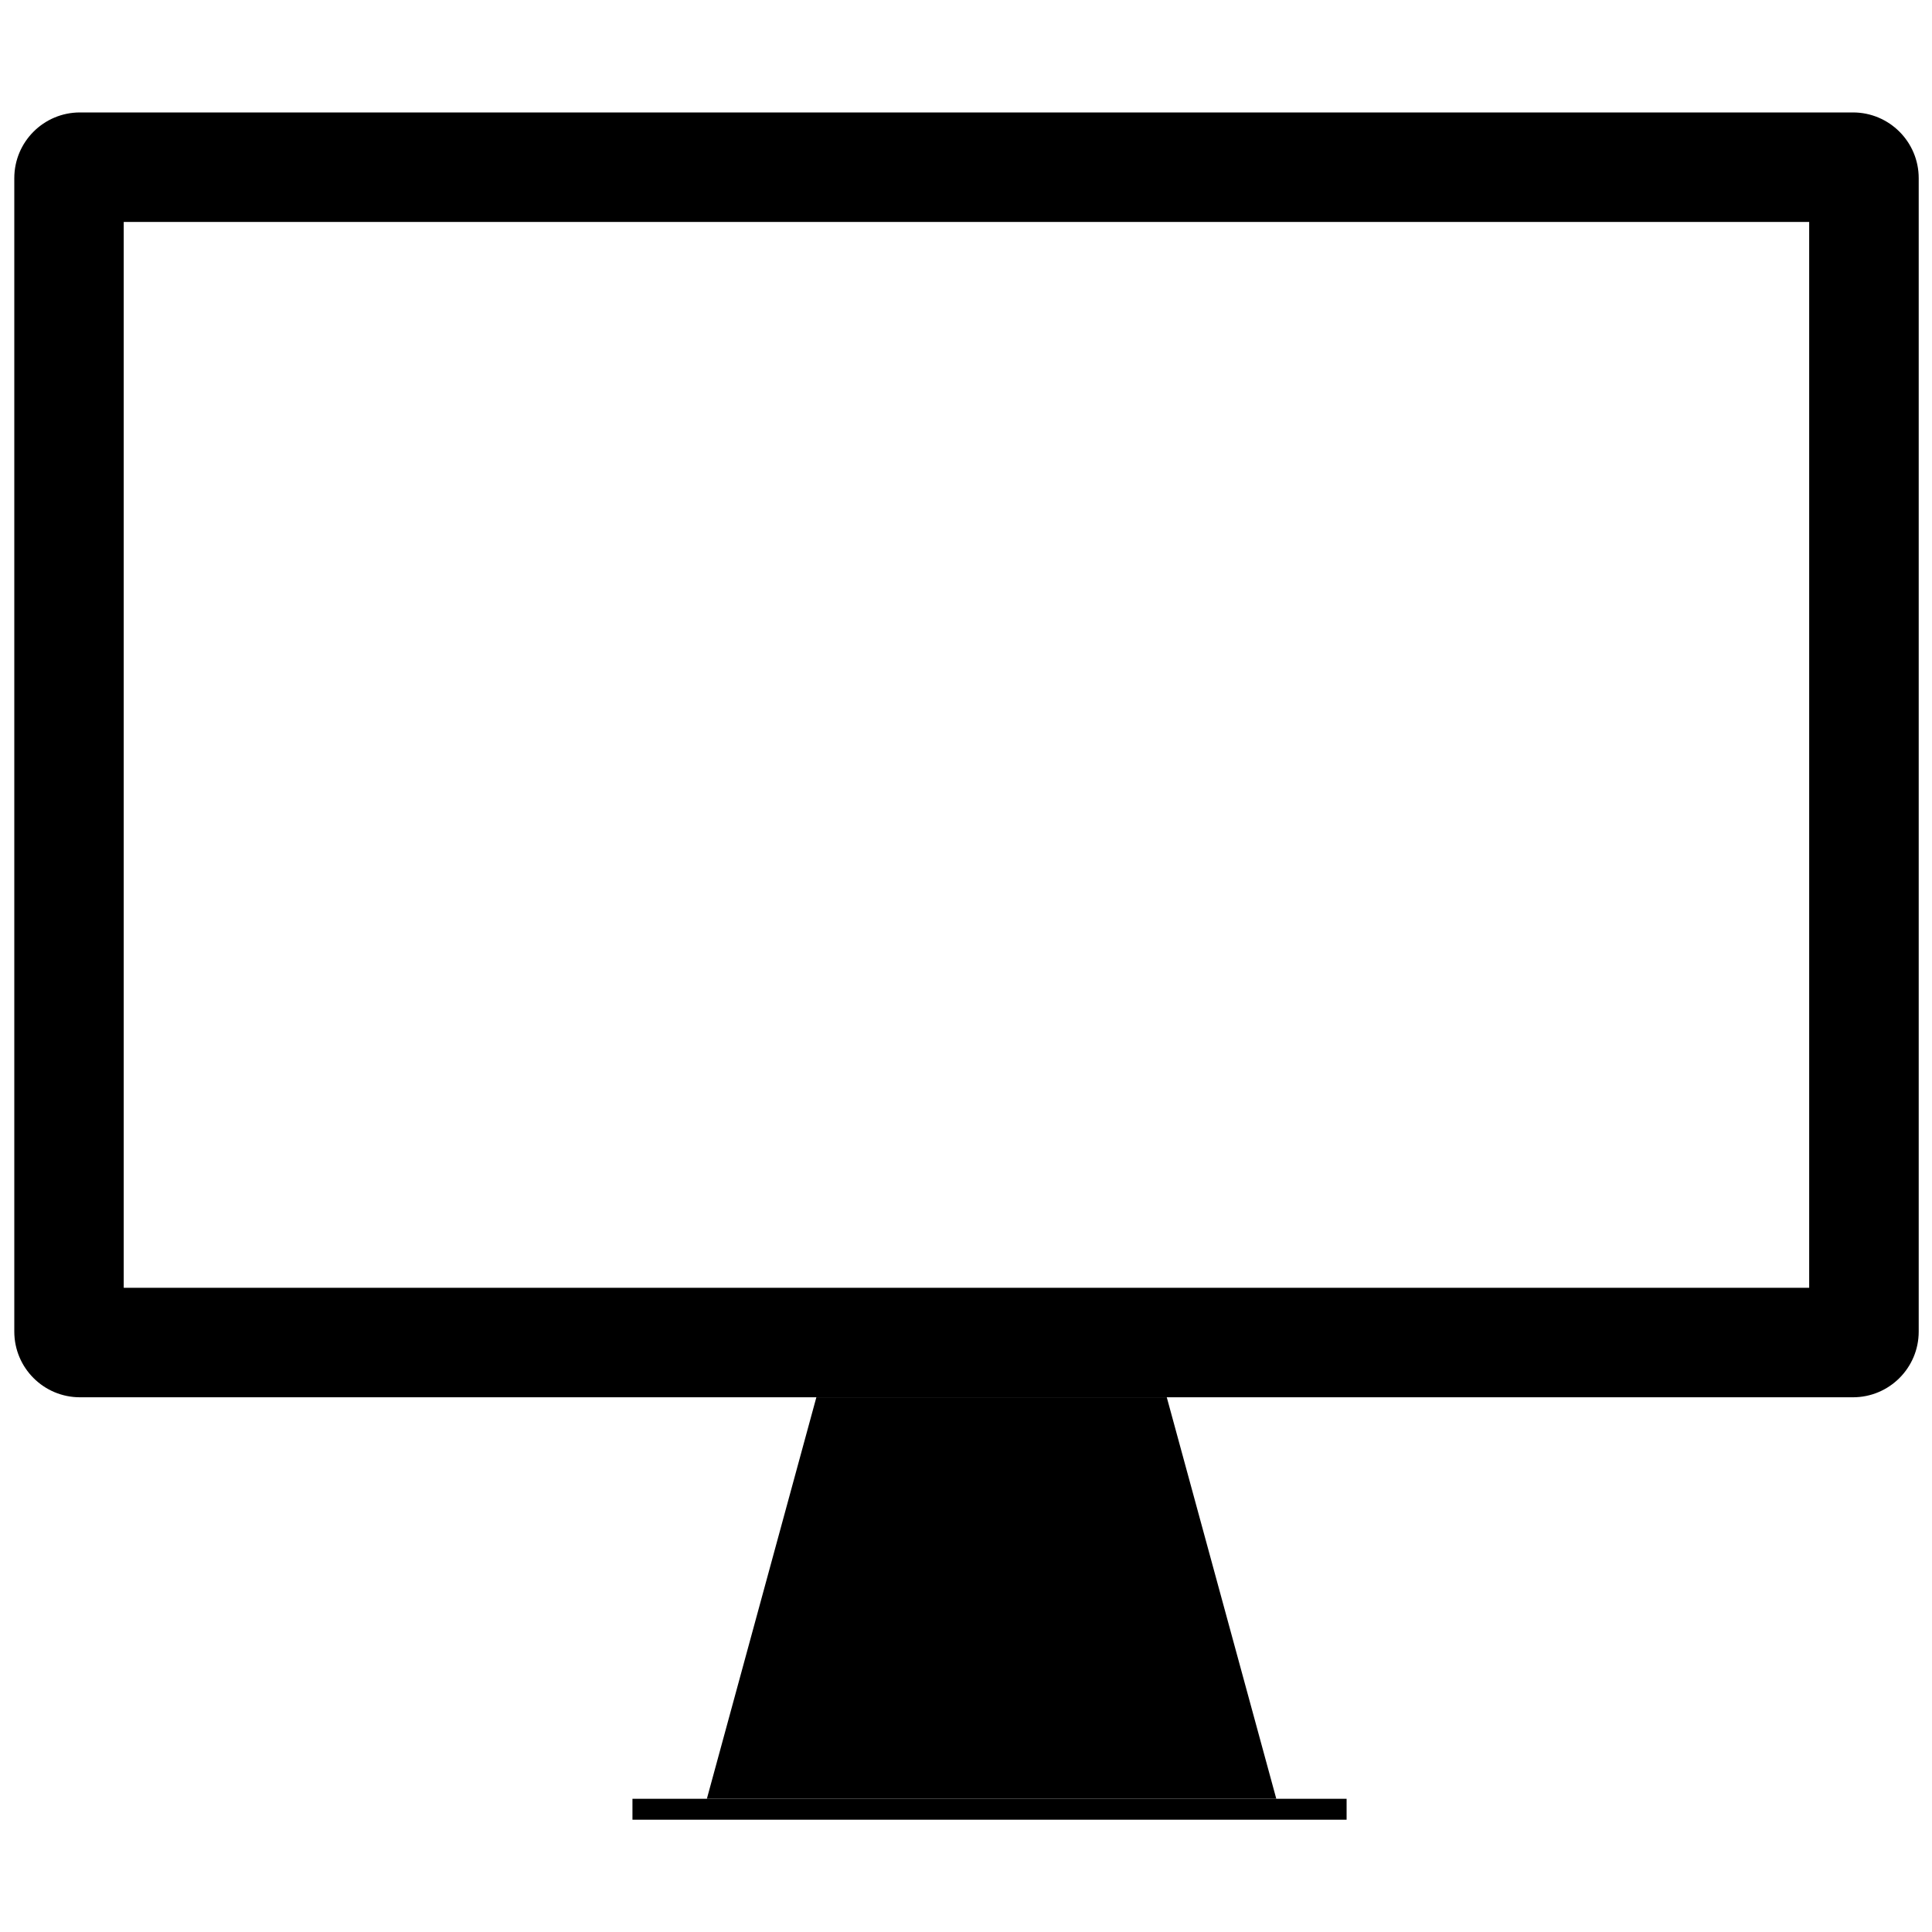 <svg xmlns="http://www.w3.org/2000/svg" xmlns:xlink="http://www.w3.org/1999/xlink" version="1.1" id="Layer_1" x="0px" y="0px" width="100px" height="100px" viewBox="0 0 100 100" enable-background="new 0 0 100 100" xml:space="preserve">
<g>
	<path d="M95.91,5.82H4.139c-1.878,0-3.399,1.523-3.399,3.401v59.702c0,1.878,1.521,3.4,3.399,3.4H95.91    c1.878,0,3.402-1.522,3.402-3.4V9.221C99.312,7.343,97.788,5.82,95.91,5.82z M93.644,66.656H6.404V11.488h87.239V66.656z"/>
	<polygon points="66.061,93.105 36.587,93.105 42.255,72.323 60.392,72.323   "/>
</g>
<rect x="32.736" y="93.105" width="36.964" height="1.083"/>
</svg>
